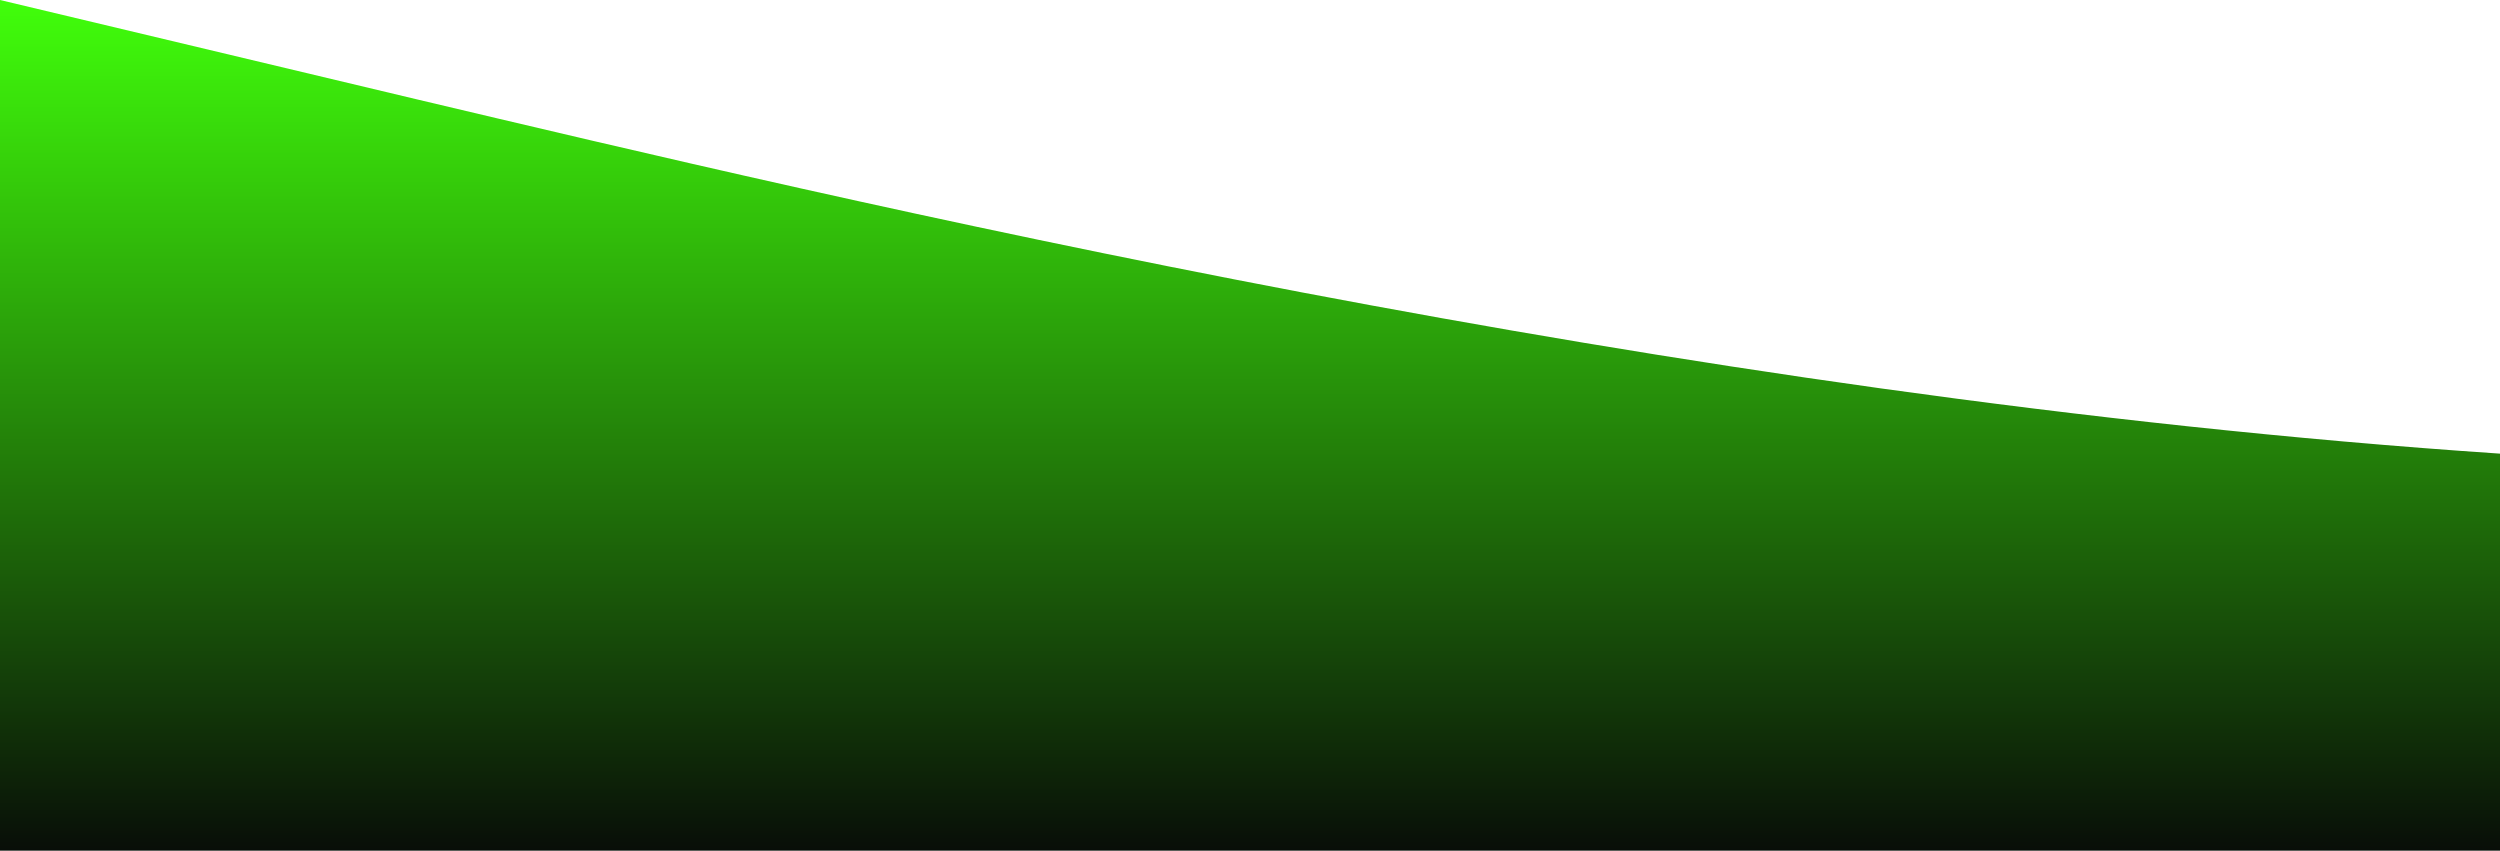 <?xml version="1.0" standalone="no"?>
<svg xmlns:xlink="http://www.w3.org/1999/xlink" id="wave" style="transform:rotate(180deg); transition: 0.3s" viewBox="0 0 1440 490" version="1.1" xmlns="http://www.w3.org/2000/svg"><defs><linearGradient id="sw-gradient-0" x1="0" x2="0" y1="1" y2="0"><stop stop-color="rgba(8.315, 13.981, 8.017, 1)" offset="0%"/><stop stop-color="rgba(64.553, 255, 11, 1)" offset="100%"/></linearGradient></defs><path style="transform:translate(0, 0px); opacity:1" fill="url(#sw-gradient-0)" d="M0,0L240,57.2C480,114,960,229,1440,261.3C1920,294,2400,245,2880,187.8C3360,131,3840,65,4320,81.7C4800,98,5280,196,5760,220.5C6240,245,6720,196,7200,171.5C7680,147,8160,147,8640,187.8C9120,229,9600,310,10080,343C10560,376,11040,359,11520,294C12000,229,12480,114,12960,89.8C13440,65,13920,131,14400,130.7C14880,131,15360,65,15840,57.2C16320,49,16800,98,17280,163.3C17760,229,18240,310,18720,326.7C19200,343,19680,294,20160,285.8C20640,278,21120,310,21600,285.8C22080,261,22560,180,23040,187.8C23520,196,24000,294,24480,277.7C24960,261,25440,131,25920,98C26400,65,26880,131,27360,171.5C27840,212,28320,229,28800,261.3C29280,294,29760,343,30240,359.3C30720,376,31200,359,31680,310.3C32160,261,32640,180,33120,138.8C33600,98,34080,98,34320,98L34560,98L34560,490L34320,490C34080,490,33600,490,33120,490C32640,490,32160,490,31680,490C31200,490,30720,490,30240,490C29760,490,29280,490,28800,490C28320,490,27840,490,27360,490C26880,490,26400,490,25920,490C25440,490,24960,490,24480,490C24000,490,23520,490,23040,490C22560,490,22080,490,21600,490C21120,490,20640,490,20160,490C19680,490,19200,490,18720,490C18240,490,17760,490,17280,490C16800,490,16320,490,15840,490C15360,490,14880,490,14400,490C13920,490,13440,490,12960,490C12480,490,12000,490,11520,490C11040,490,10560,490,10080,490C9600,490,9120,490,8640,490C8160,490,7680,490,7200,490C6720,490,6240,490,5760,490C5280,490,4800,490,4320,490C3840,490,3360,490,2880,490C2400,490,1920,490,1440,490C960,490,480,490,240,490L0,490Z"/></svg>